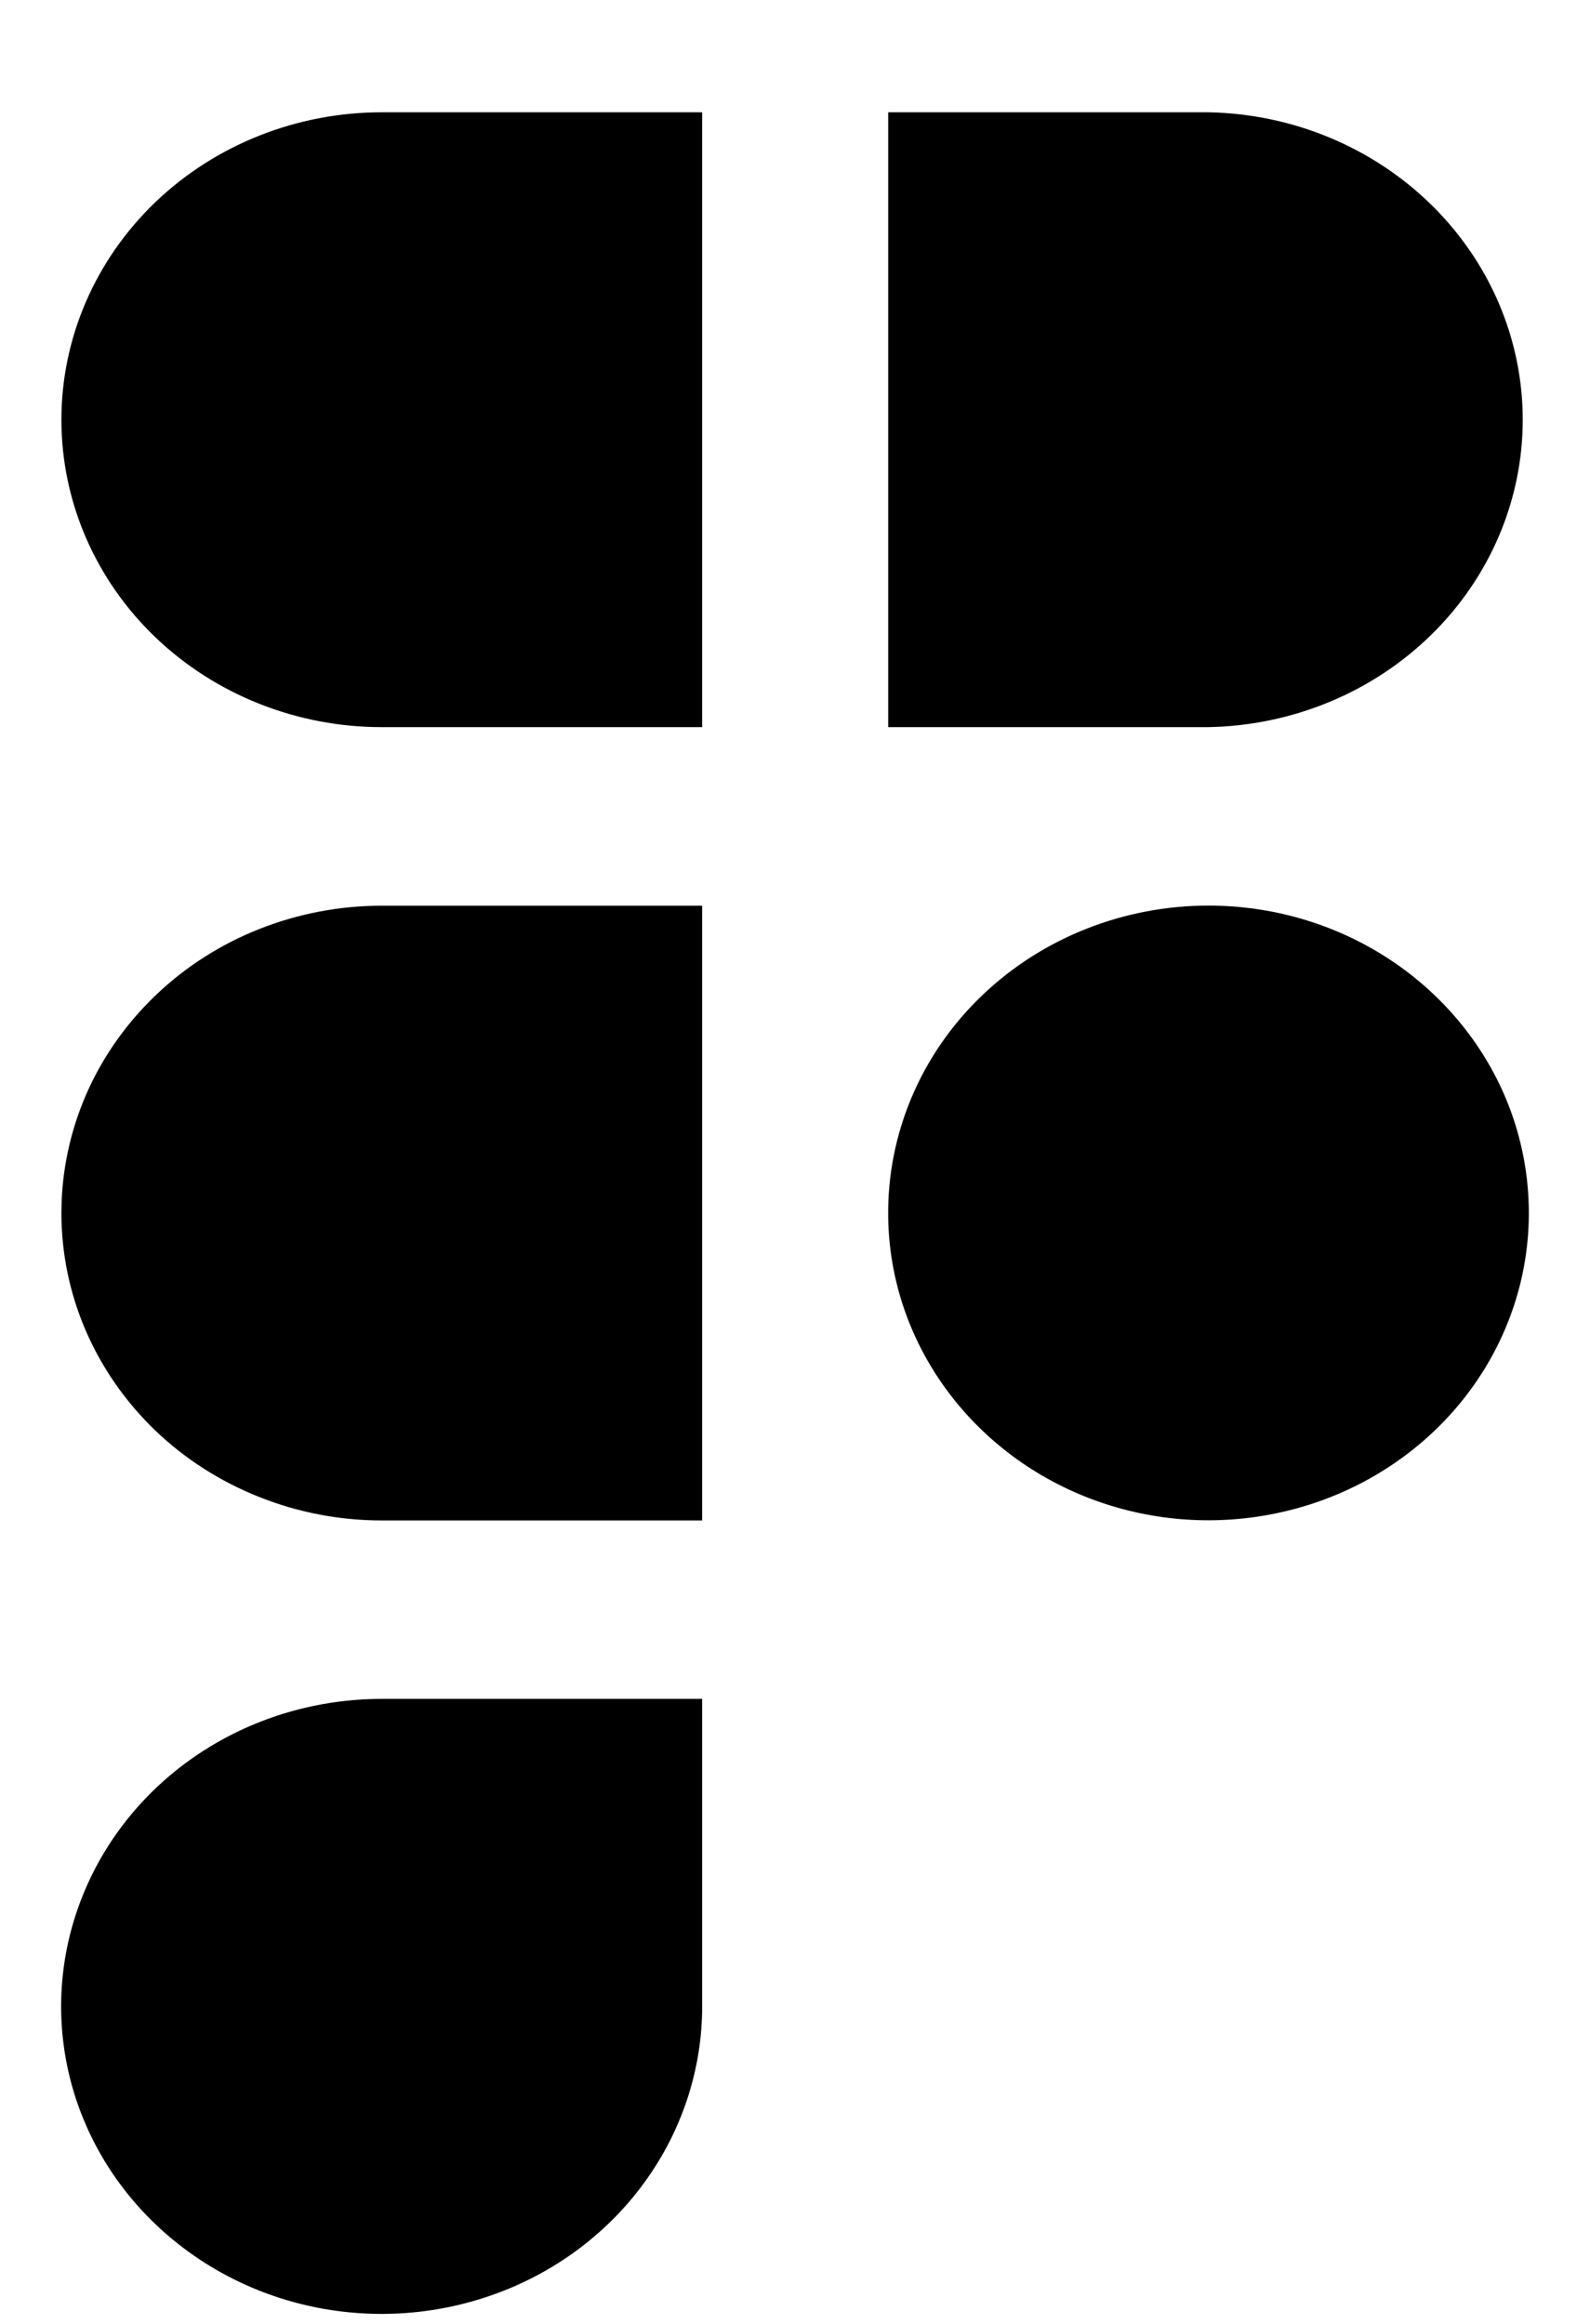 <svg width="13" height="19" viewBox="0 0 13 19" fill="none" xmlns="http://www.w3.org/2000/svg">
<path fill-rule="evenodd" clip-rule="evenodd" d="M3.121 7.405C2.777 7.405 2.437 7.47 2.119 7.596C1.801 7.722 1.512 7.907 1.269 8.141C1.026 8.374 0.833 8.651 0.701 8.956C0.57 9.261 0.502 9.588 0.502 9.918C0.502 10.248 0.57 10.575 0.701 10.879C0.833 11.184 1.026 11.461 1.269 11.695C1.512 11.928 1.801 12.113 2.119 12.239C2.437 12.366 2.777 12.431 3.121 12.431H5.741V7.405H3.121ZM5.741 5.945H3.121C2.427 5.945 1.76 5.68 1.269 5.209C0.778 4.738 0.502 4.098 0.502 3.432C0.502 2.765 0.778 2.126 1.269 1.654C1.76 1.183 2.427 0.918 3.121 0.918H5.741V5.945ZM7.262 0.918V5.945H9.881C10.567 5.932 11.22 5.662 11.7 5.192C12.181 4.722 12.45 4.09 12.45 3.432C12.45 2.774 12.181 2.142 11.7 1.672C11.22 1.202 10.567 0.931 9.881 0.918H7.262ZM9.881 7.404C9.194 7.404 8.533 7.663 8.043 8.126C7.553 8.588 7.273 9.217 7.262 9.877V9.958C7.27 10.453 7.431 10.935 7.724 11.342C8.017 11.75 8.429 12.066 8.908 12.25C9.387 12.434 9.912 12.478 10.418 12.376C10.923 12.275 11.386 12.032 11.748 11.679C12.11 11.326 12.355 10.879 12.453 10.392C12.55 9.906 12.496 9.403 12.297 8.946C12.097 8.489 11.761 8.099 11.332 7.825C10.902 7.55 10.397 7.404 9.881 7.404ZM3.121 13.89C2.603 13.89 2.096 14.037 1.665 14.313C1.234 14.589 0.898 14.982 0.7 15.441C0.501 15.901 0.449 16.406 0.55 16.894C0.651 17.382 0.901 17.83 1.267 18.181C1.634 18.533 2.1 18.773 2.609 18.87C3.117 18.967 3.644 18.917 4.123 18.727C4.602 18.537 5.011 18.215 5.299 17.801C5.587 17.388 5.741 16.901 5.741 16.404V13.89H3.121Z" fill="black"/>
</svg>
